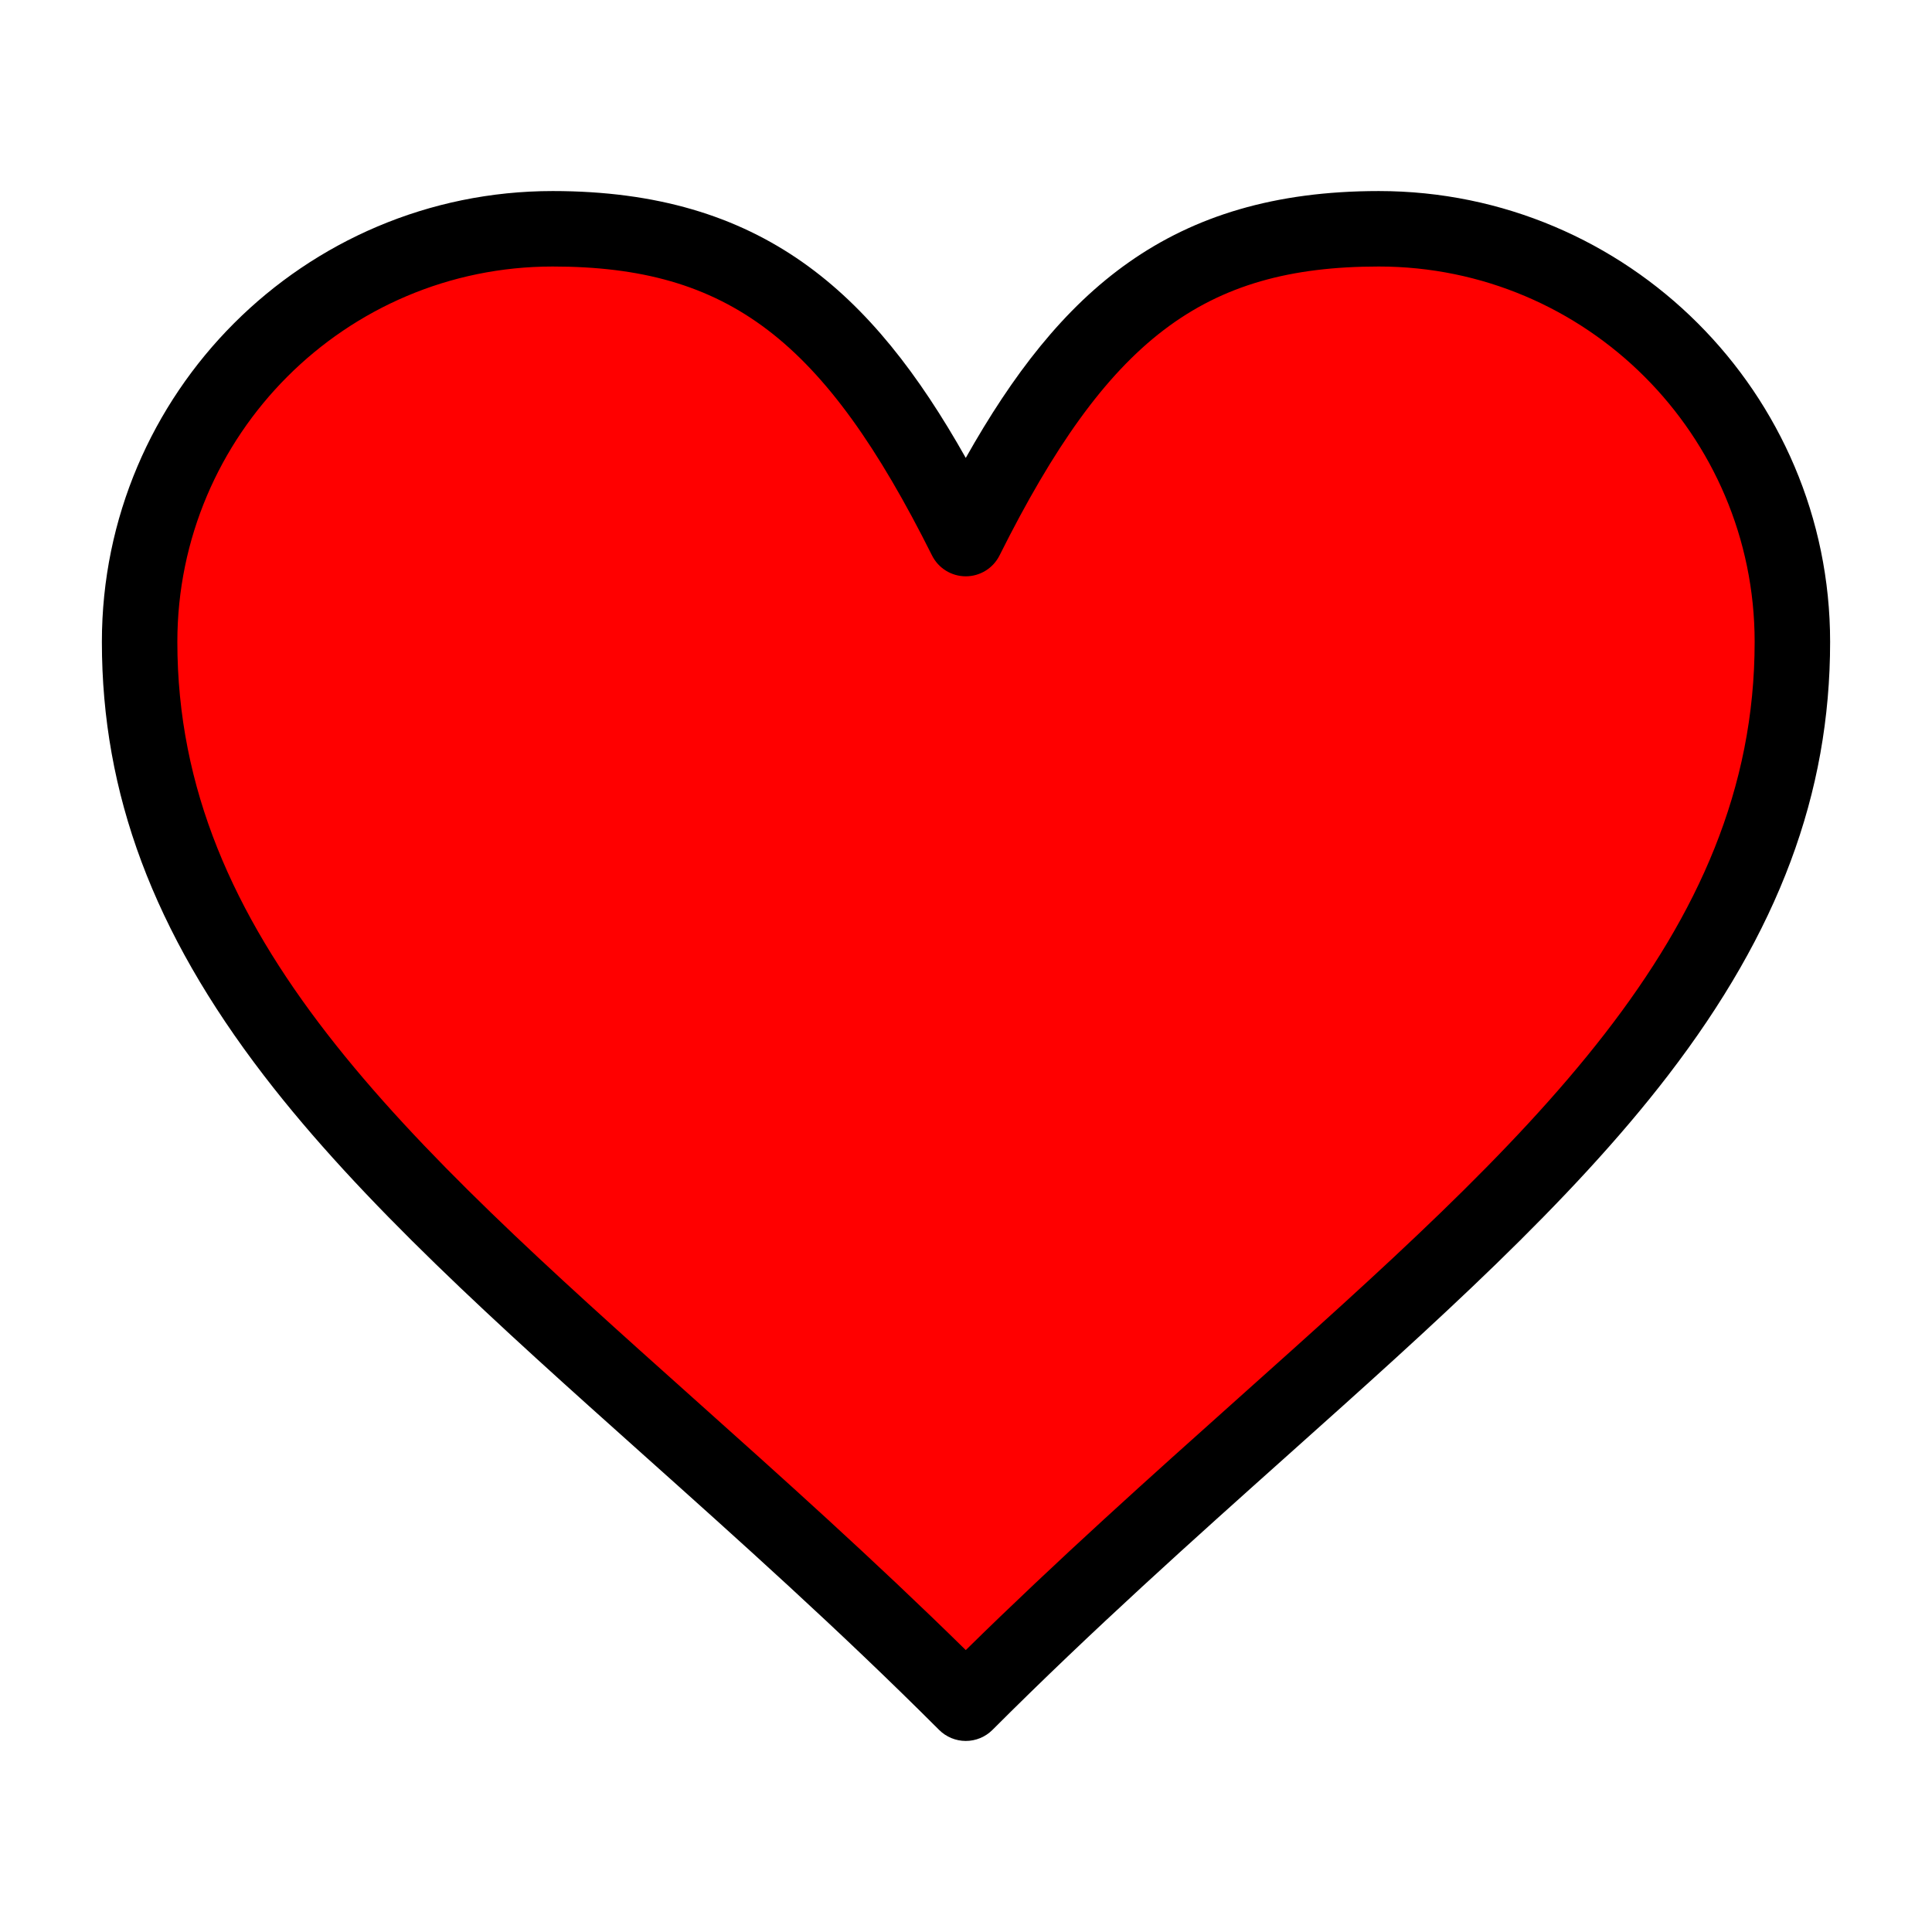 <?xml version="1.0" ?>
<!DOCTYPE svg PUBLIC '-//W3C//DTD SVG 1.1//EN' 'http://www.w3.org/Graphics/SVG/1.1/DTD/svg11.dtd'><svg height="512px"
    style="enable-background:new 0 0 512 512;" version="1.1" viewBox="0 0 512 512" width="512px" xml:space="preserve"
    xmlns="http://www.w3.org/2000/svg" xmlns:xlink="http://www.w3.org/1999/xlink">
    <g id="_x31_66_x2C__Heart_x2C__Love_x2C__Like_x2C__Twitter">
        <g id="XMLID_5035_">
            <g id="XMLID_6741_">
                <g>
                    <g>
                        <path
                            d="M365.4,60.63c60.56,0,109.6,49.03,109.6,109.47c0,109.47-109.6,171.8-219.06,281.27       C146.47,341.9,37,279.57,37,170.1c0-60.44,49.04-109.47,109.47-109.47c54.73,0,82.1,27.37,109.47,82.1       C283.3,88,310.67,60.63,365.4,60.63z"
                            style="fill:red;" />
                    </g>
                </g>
                <g>
                    <g>
                        <path
                            d="M255.94,461.37c-2.652,0-5.196-1.054-7.071-2.929c-26.654-26.654-53.027-50.242-78.533-73.054       c-38.323-34.275-74.521-66.65-100.385-100.342C40.648,246.874,27,210.35,27,170.1c0-65.876,53.594-119.47,119.47-119.47       c55.358,0,84.608,26.631,109.468,70.721C280.791,77.26,310.037,50.63,365.4,50.63c65.947,0,119.6,53.594,119.6,119.47       c0,40.229-13.648,76.739-42.954,114.897c-25.863,33.676-62.054,66.03-100.369,100.284       c-25.551,22.844-51.972,46.464-78.665,73.16C261.136,460.316,258.593,461.37,255.94,461.37z M146.47,70.63       C91.622,70.63,47,115.252,47,170.1c0,78.147,60.312,132.088,136.669,200.38c23.465,20.987,47.66,42.626,72.271,66.81       c24.653-24.226,48.896-45.899,72.407-66.919C404.695,302.115,465,248.203,465,170.1c0-54.848-44.681-99.47-99.6-99.47       c-46.532,0-71.896,19.322-100.516,76.572c-1.694,3.388-5.156,5.528-8.944,5.528c-3.788,0-7.251-2.14-8.945-5.527       C218.365,89.952,192.999,70.63,146.47,70.63z" />
                    </g>
                </g>
            </g>
        </g>
    </g>
    <g id="Layer_1" />
</svg>